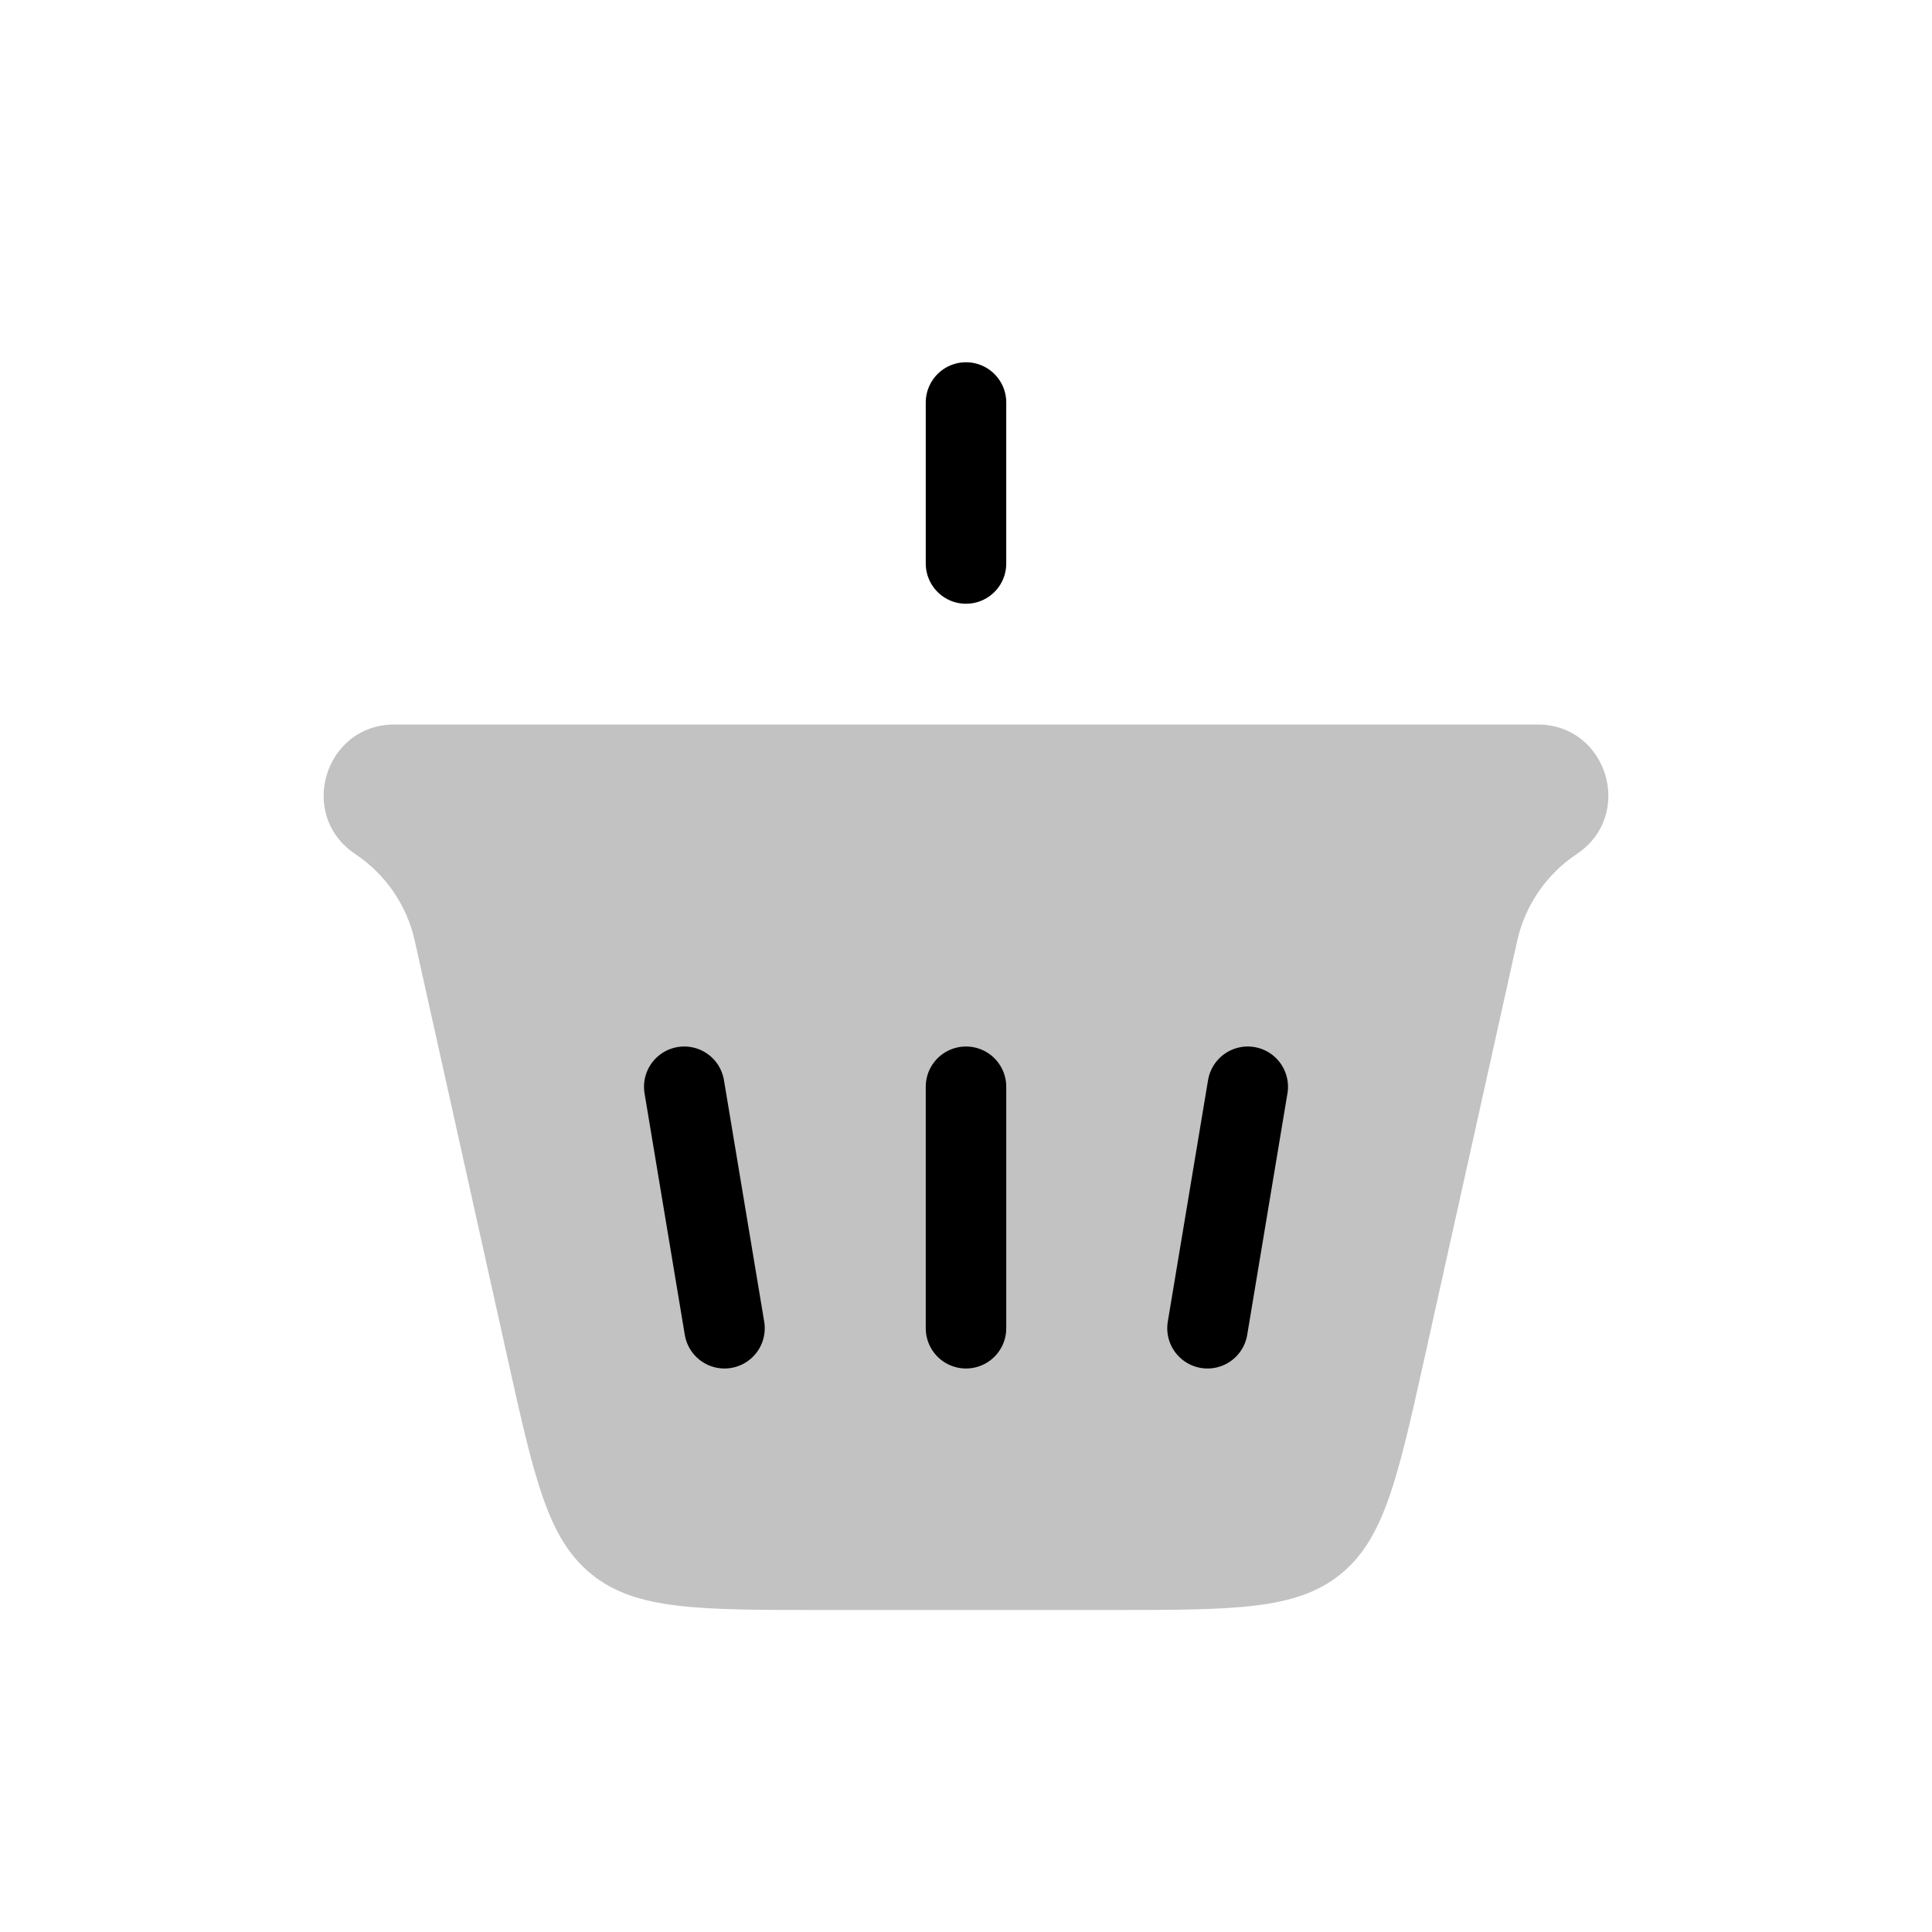 <svg width="24" height="24" viewBox="0 0 24 24" fill="none" xmlns="http://www.w3.org/2000/svg">
<path d="M4.413 10.609C3.69 10.127 4.031 9 4.9 9H19.1C19.969 9 20.31 10.127 19.587 10.609C19.21 10.86 18.945 11.247 18.847 11.689L17.696 16.868C17.362 18.369 17.195 19.12 16.647 19.56C16.099 20 15.33 20 13.791 20H10.209C8.67 20 7.901 20 7.353 19.56C6.804 19.12 6.638 18.369 6.304 16.868L5.153 11.689C5.055 11.247 4.79 10.86 4.413 10.609Z" fill="currentColor" fill-opacity="0.24"/>
<path d="M12 7L12 5" stroke="currentColor" stroke-linecap="round"/>
<path d="M15 16.5L15.5 13.5" stroke="currentColor" stroke-linecap="round"/>
<path d="M12 16.5L12 13.5" stroke="currentColor" stroke-linecap="round"/>
<path d="M9 16.5L8.5 13.5" stroke="currentColor" stroke-linecap="round"/>
</svg>
